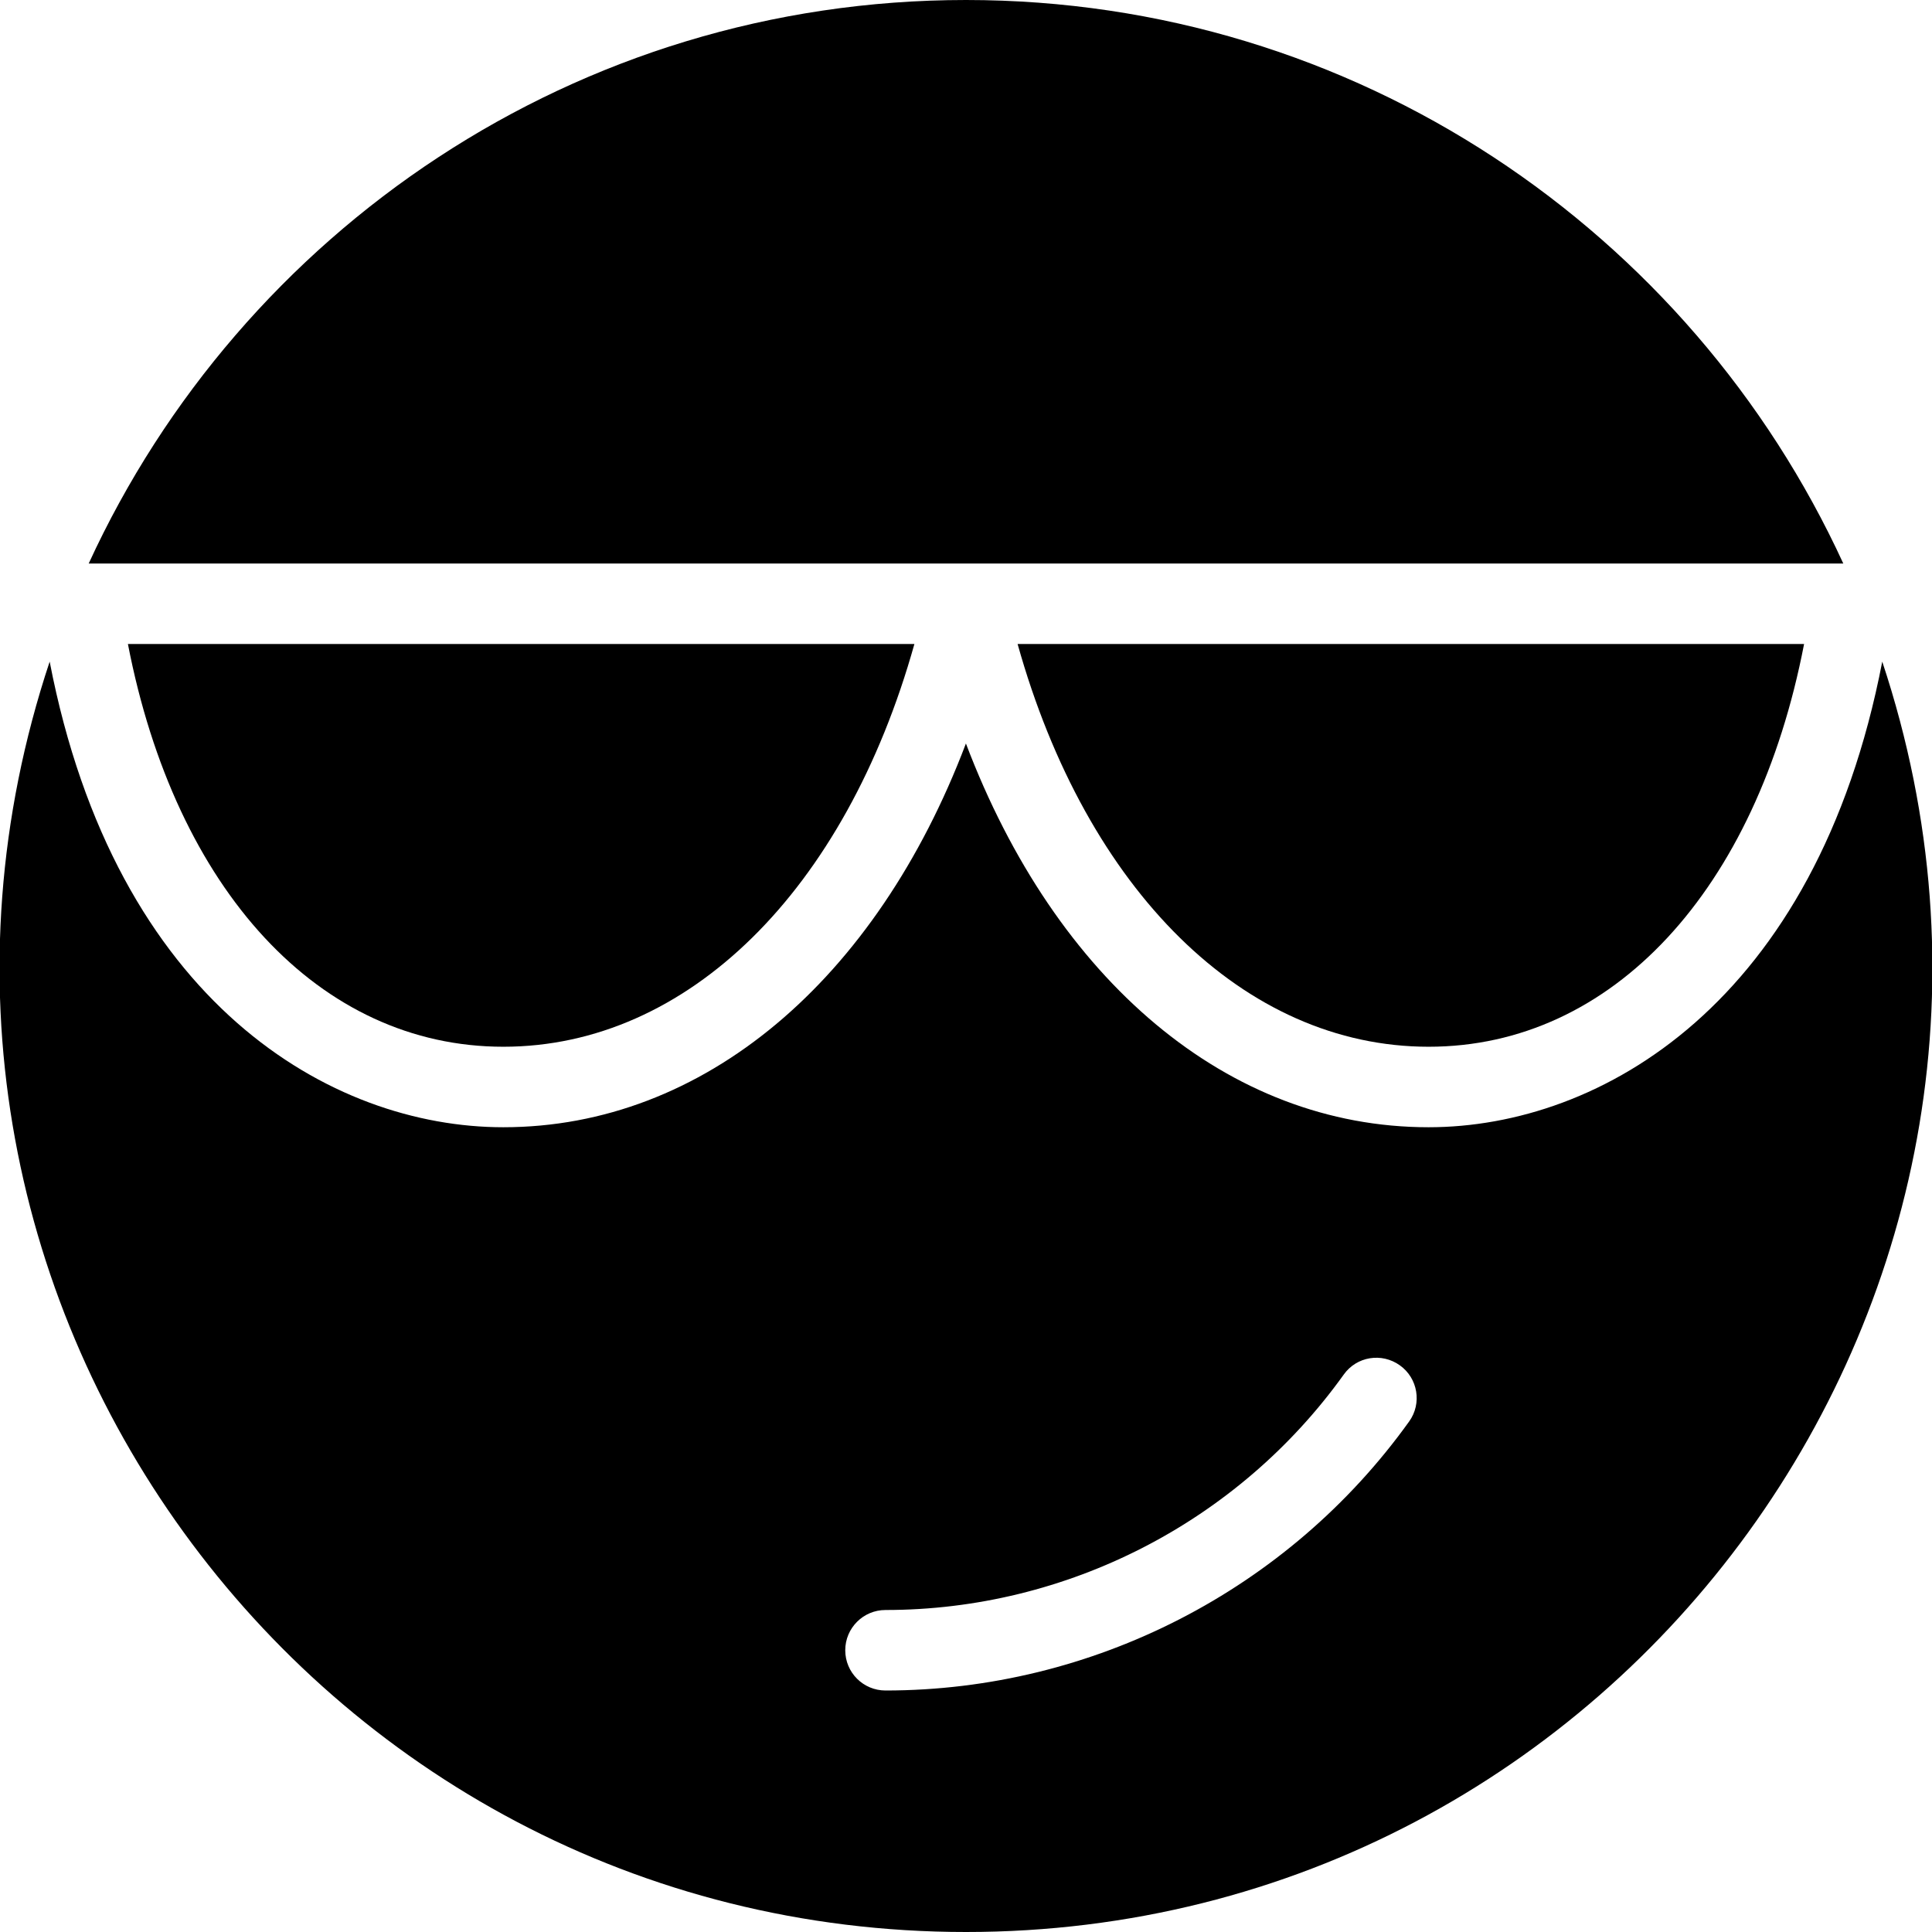 <?xml version="1.0" encoding="utf-8"?>
<!-- Generator: Adobe Illustrator 19.2.1, SVG Export Plug-In . SVG Version: 6.00 Build 0)  -->
<svg version="1.1" xmlns="http://www.w3.org/2000/svg" xmlns:xlink="http://www.w3.org/1999/xlink" x="0px" y="0px" width="24px"
	 height="24px" viewBox="0 0 24 24" enable-background="new 0 0 24 24" xml:space="preserve">
<g id="Filled_Icon">
	<g>
		<path d="M22.898,7C21.001,2.873,16.841,0,12,0S2.999,2.873,1.102,7C8.989,7,15.011,7,22.898,7z"/>
		<path d="M17.747,13.003c2.282,0,4.073-1.944,4.664-5.003h-9.77C13.498,11.061,15.458,13.003,17.747,13.003z"/>
		<path d="M6.253,13.003c2.289,0,4.249-1.942,5.106-5.003h-9.77C2.181,11.059,3.971,13.003,6.253,13.003z"/>
		<path d="M23.382,8.219c-0.82,4.248-3.502,5.784-5.636,5.784c-2.491,0-4.632-1.825-5.747-4.767
			c-1.115,2.941-3.256,4.767-5.747,4.767h0c-2.133,0-4.815-1.536-5.635-5.784C-1.974,16.017,3.851,24,12,24
			C20.15,24,25.973,16.015,23.382,8.219z M17.505,17.658C16.005,19.75,13.573,21,11,21c-0.276,0-0.5-0.223-0.5-0.5
			c0-0.276,0.224-0.5,0.5-0.5c2.252,0,4.379-1.092,5.692-2.924c0.16-0.226,0.472-0.277,0.698-0.115
			C17.614,17.121,17.666,17.434,17.505,17.658z"/>
	</g>
</g>
<g id="Invisible_Shape">
	<rect fill="none" width="24" height="24"/>
</g>
</svg>
